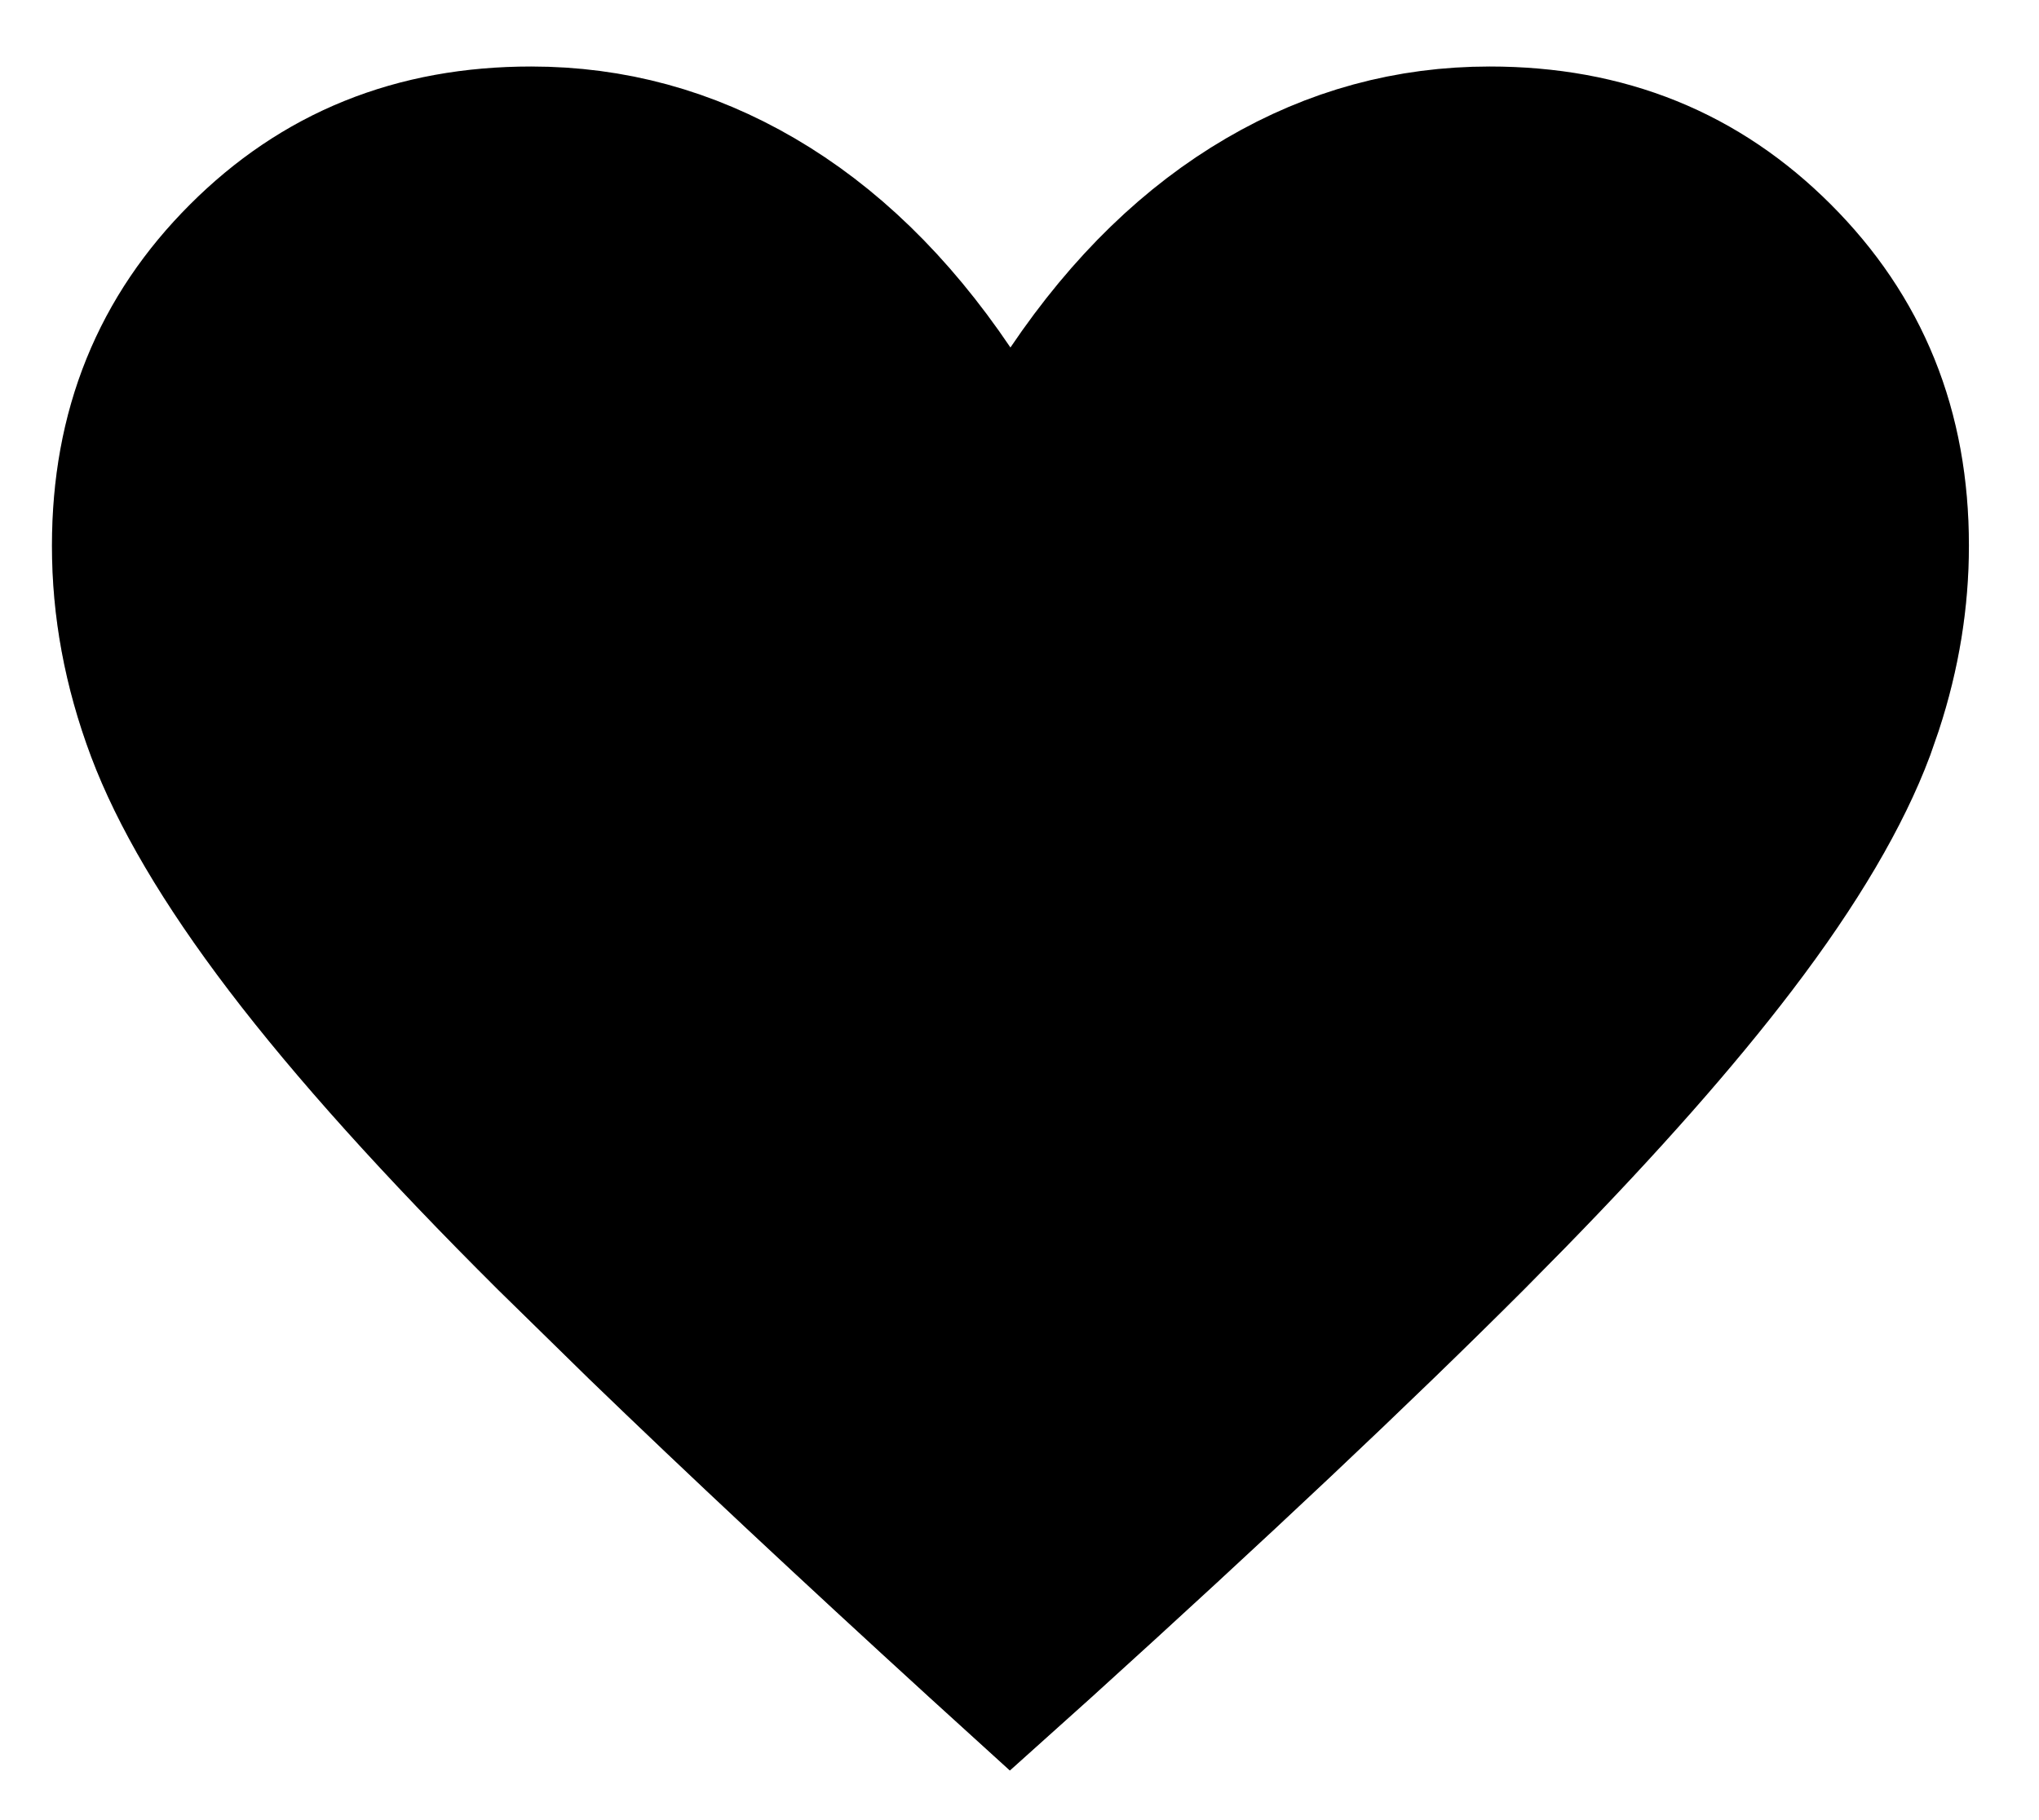 <svg width="28" height="25" viewBox="0 0 28 25" fill="none" xmlns="http://www.w3.org/2000/svg">
<path d="M20.457 2.376C21.947 2.376 23.131 2.866 24.108 3.843C25.085 4.82 25.575 6.004 25.575 7.494C25.575 8.182 25.465 8.875 25.235 9.576L25.13 9.878C24.837 10.659 24.294 11.606 23.441 12.724C22.697 13.7 21.701 14.832 20.441 16.122L19.886 16.685C18.357 18.214 16.397 20.062 14.001 22.233L13.874 22.347L13.753 22.237C11.97 20.608 10.422 19.16 9.109 17.891L7.875 16.682C6.341 15.156 5.159 13.838 4.31 12.723C3.457 11.603 2.913 10.657 2.62 9.878C2.319 9.076 2.175 8.284 2.176 7.496V7.494C2.176 6.004 2.666 4.82 3.643 3.843C4.62 2.866 5.804 2.376 7.294 2.376C8.318 2.376 9.27 2.634 10.176 3.163C11.084 3.694 11.918 4.487 12.663 5.591L13.875 7.387L15.088 5.591C15.833 4.487 16.667 3.694 17.575 3.163C18.48 2.634 19.433 2.376 20.457 2.376Z" fill="currentColor"/>
<path d="M20.457 2.376C21.947 2.376 23.131 2.866 24.108 3.843C25.085 4.82 25.575 6.004 25.575 7.494C25.575 8.182 25.465 8.875 25.235 9.576L25.13 9.878C24.837 10.659 24.294 11.606 23.441 12.724C22.697 13.7 21.701 14.832 20.441 16.122L19.886 16.685C18.357 18.214 16.397 20.062 14.001 22.233L13.874 22.347L13.753 22.237C11.97 20.608 10.422 19.16 9.109 17.891L7.875 16.682C6.341 15.156 5.159 13.838 4.31 12.723C3.457 11.603 2.913 10.657 2.62 9.878C2.319 9.076 2.175 8.284 2.176 7.496V7.494C2.176 6.004 2.666 4.82 3.643 3.843C4.62 2.866 5.804 2.376 7.294 2.376C8.318 2.376 9.27 2.634 10.176 3.163C11.084 3.694 11.918 4.487 12.663 5.591L13.875 7.387L15.088 5.591C15.833 4.487 16.667 3.694 17.575 3.163C18.48 2.634 19.433 2.376 20.457 2.376Z" fill="url(#paint0_linear_2105_551)" fill-opacity="0.5"/>
<path d="M20.457 2.376C21.947 2.376 23.131 2.866 24.108 3.843C25.085 4.82 25.575 6.004 25.575 7.494C25.575 8.182 25.465 8.875 25.235 9.576L25.13 9.878C24.837 10.659 24.294 11.606 23.441 12.724C22.697 13.7 21.701 14.832 20.441 16.122L19.886 16.685C18.357 18.214 16.397 20.062 14.001 22.233L13.874 22.347L13.753 22.237C11.97 20.608 10.422 19.16 9.109 17.891L7.875 16.682C6.341 15.156 5.159 13.838 4.31 12.723C3.457 11.603 2.913 10.657 2.62 9.878C2.319 9.076 2.175 8.284 2.176 7.496V7.494C2.176 6.004 2.666 4.82 3.643 3.843C4.62 2.866 5.804 2.376 7.294 2.376C8.318 2.376 9.27 2.634 10.176 3.163C11.084 3.694 11.918 4.487 12.663 5.591L13.875 7.387L15.088 5.591C15.833 4.487 16.667 3.694 17.575 3.163C18.48 2.634 19.433 2.376 20.457 2.376Z" stroke="currentColor" stroke-width="2.925"/>
<path d="M20.457 2.376C21.947 2.376 23.131 2.866 24.108 3.843C25.085 4.82 25.575 6.004 25.575 7.494C25.575 8.182 25.465 8.875 25.235 9.576L25.13 9.878C24.837 10.659 24.294 11.606 23.441 12.724C22.697 13.7 21.701 14.832 20.441 16.122L19.886 16.685C18.357 18.214 16.397 20.062 14.001 22.233L13.874 22.347L13.753 22.237C11.97 20.608 10.422 19.16 9.109 17.891L7.875 16.682C6.341 15.156 5.159 13.838 4.31 12.723C3.457 11.603 2.913 10.657 2.62 9.878C2.319 9.076 2.175 8.284 2.176 7.496V7.494C2.176 6.004 2.666 4.82 3.643 3.843C4.62 2.866 5.804 2.376 7.294 2.376C8.318 2.376 9.27 2.634 10.176 3.163C11.084 3.694 11.918 4.487 12.663 5.591L13.875 7.387L15.088 5.591C15.833 4.487 16.667 3.694 17.575 3.163C18.48 2.634 19.433 2.376 20.457 2.376Z" stroke="url(#paint1_linear_2105_551)" stroke-opacity="0.5" stroke-width="2.925"/>
<defs>
<linearGradient id="paint0_linear_2105_551" x1="13.875" y1="0.913" x2="13.875" y2="24.319" gradientUnits="userSpaceOnUse">
<stop stop-opacity="0"/>
<stop offset="1"/>
</linearGradient>
<linearGradient id="paint1_linear_2105_551" x1="13.875" y1="0.913" x2="13.875" y2="24.319" gradientUnits="userSpaceOnUse">
<stop stop-opacity="0"/>
<stop offset="1"/>
</linearGradient>
</defs>
</svg>
